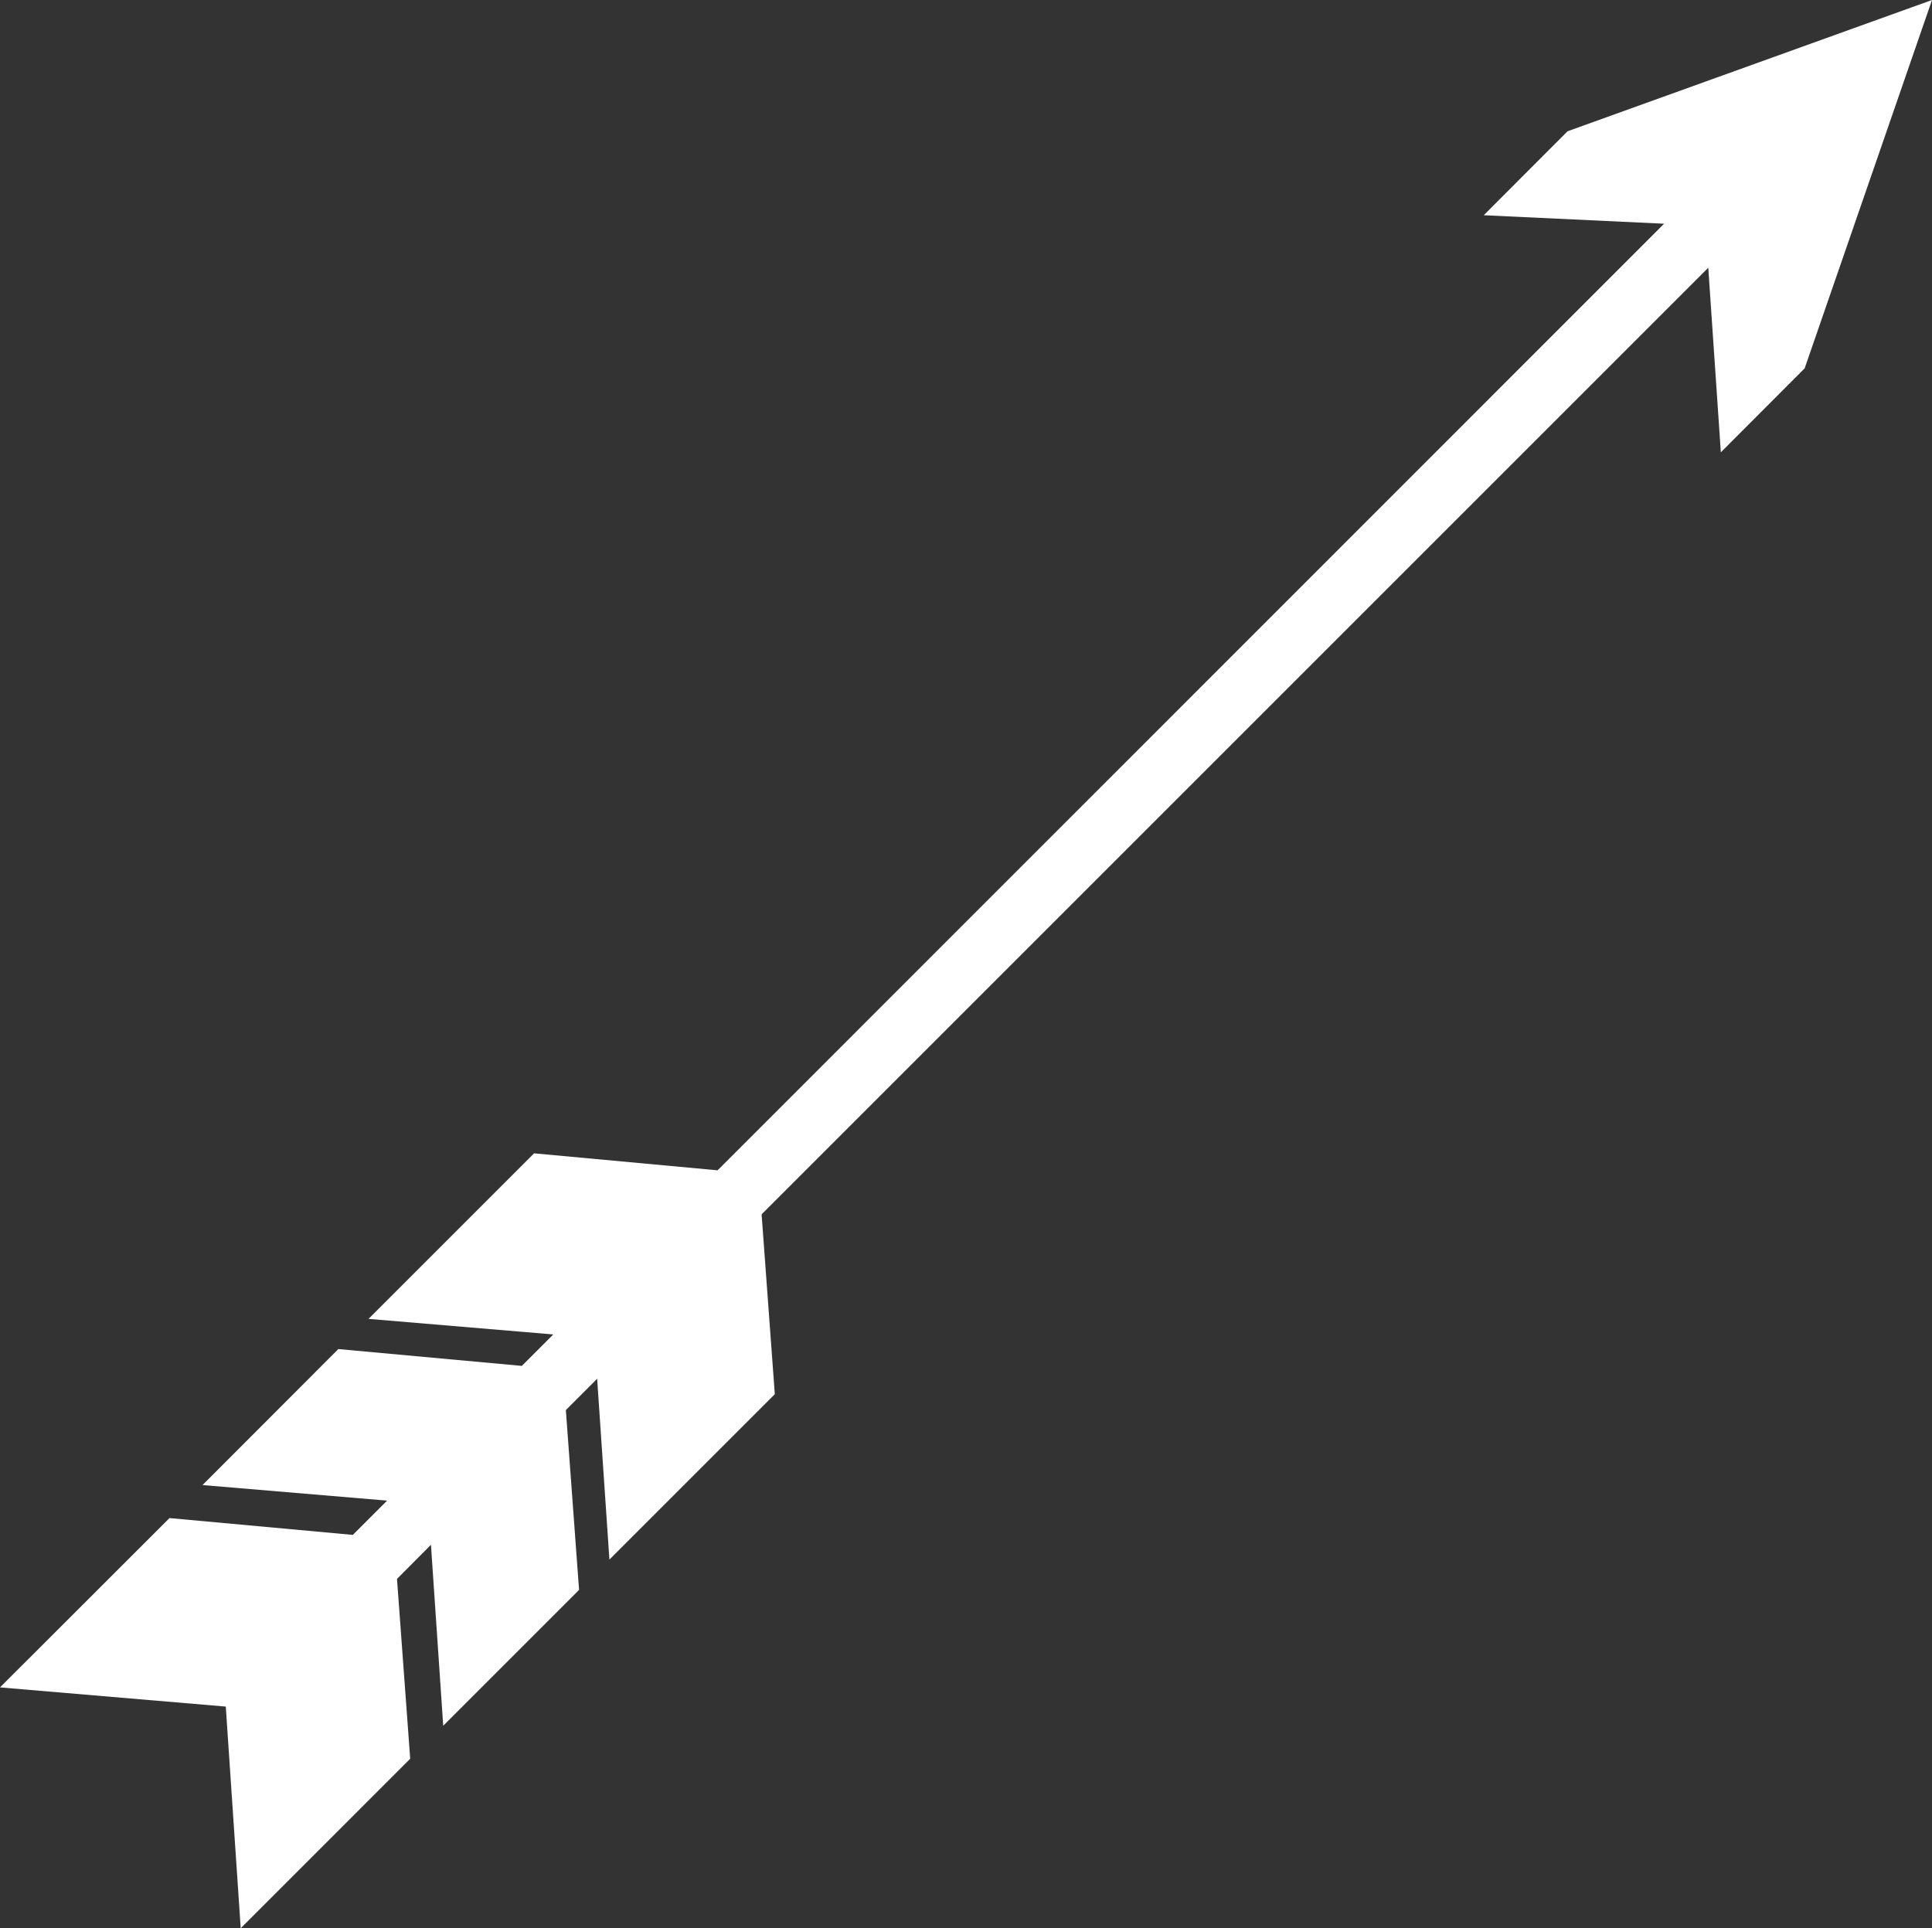 <svg xmlns="http://www.w3.org/2000/svg" id="Layer_1" data-name="Layer 1" viewBox="0 0 122.88 122.65"><rect x="0" y="0" width="122.88" height="122.65" fill="#333333" stroke="none"/><defs fill="#ffffff"><style>.cls-1{fill-rule:evenodd;}</style></defs><title>arrow-hunting-weapon</title><polygon class="cls-1" points="25.25 100.43 27.41 98.26 28.19 109.77 36.83 101.13 35.99 89.69 37.98 87.7 38.76 99.2 49.28 88.68 48.44 77.24 108.65 17.03 109.45 28.77 114.78 23.43 122.88 0 99.7 8.35 94.37 13.69 105.84 14.23 45.64 74.44 33.97 73.36 23.44 83.89 35.19 84.88 33.19 86.88 21.52 85.81 12.88 94.46 24.62 95.45 22.44 97.63 10.78 96.56 0 107.33 14.36 108.55 15.31 122.65 26.09 111.87 25.25 100.43 25.25 100.43" fill="#ffffff"/></svg>